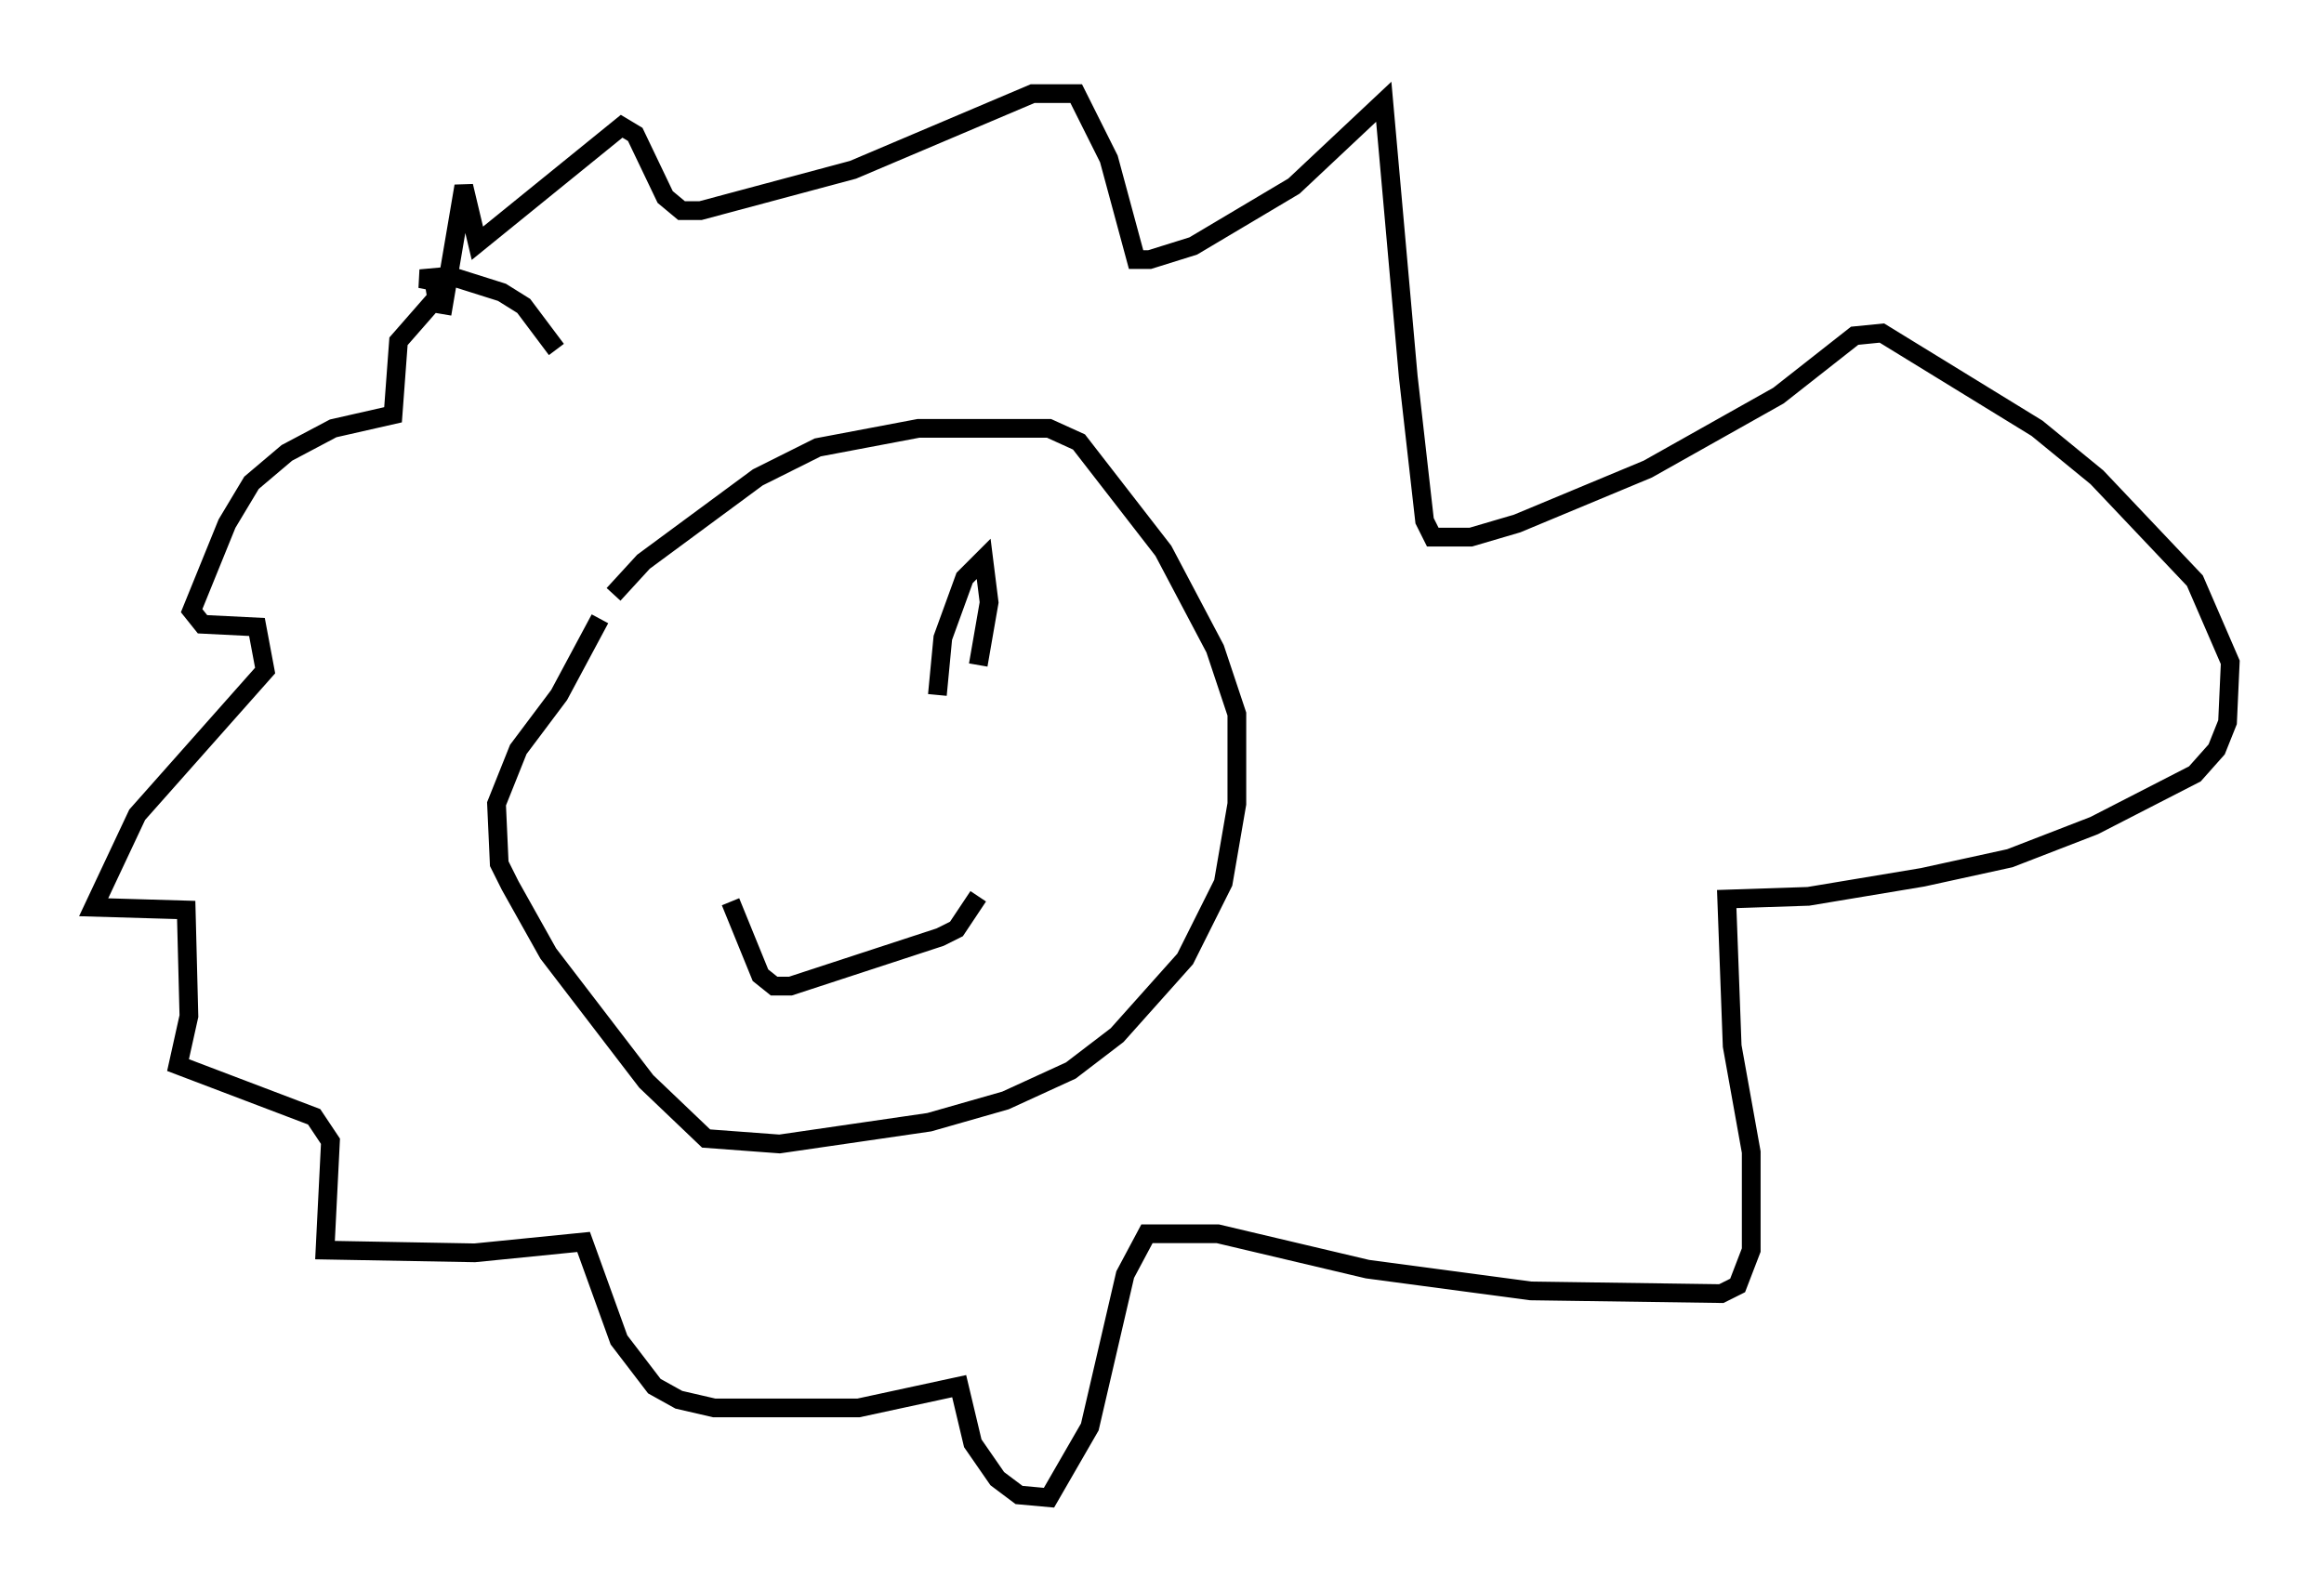 <?xml version="1.0" encoding="utf-8" ?>
<svg baseProfile="full" height="84.95" version="1.1" width="124.022" xmlns="http://www.w3.org/2000/svg" xmlns:ev="http://www.w3.org/2001/xml-events" xmlns:xlink="http://www.w3.org/1999/xlink"><defs /><rect fill="white" height="84.95" width="124.022" x="0" y="0" /><path d="M34.486, 30.128 m-2.469, 2.905 l-2.179, 4.067 -2.179, 2.905 l-1.162, 2.905 0.145, 3.196 l0.581, 1.162 2.034, 3.631 l5.229, 6.827 3.196, 3.05 l3.922, 0.291 7.989, -1.162 l4.067, -1.162 3.486, -1.598 l2.469, -1.888 3.631, -4.067 l2.034, -4.067 0.726, -4.212 l0.0, -4.793 -1.162, -3.486 l-2.76, -5.229 -4.503, -5.81 l-1.598, -0.726 -6.972, 0.0 l-5.374, 1.017 -3.196, 1.598 l-6.101, 4.503 -1.598, 1.743 m-3.05, -13.073 l-1.743, -2.324 -1.162, -0.726 l-2.76, -0.872 -1.598, 0.145 l0.726, 0.145 0.145, 0.872 l-2.034, 2.324 -0.291, 3.922 l-3.196, 0.726 -2.469, 1.307 l-1.888, 1.598 -1.307, 2.179 l-1.888, 4.648 0.581, 0.726 l2.905, 0.145 0.436, 2.324 l-6.827, 7.698 -2.324, 4.939 l4.939, 0.145 0.145, 5.665 l-0.581, 2.615 7.263, 2.76 l0.872, 1.307 -0.291, 5.81 l7.989, 0.145 5.81, -0.581 l1.888, 5.229 1.888, 2.469 l1.307, 0.726 1.888, 0.436 l7.698, 0.0 5.374, -1.162 l0.726, 3.05 1.307, 1.888 l1.162, 0.872 1.598, 0.145 l2.179, -3.777 1.888, -8.134 l1.162, -2.179 3.777, 0.0 l7.989, 1.888 8.715, 1.162 l10.168, 0.145 0.872, -0.436 l0.726, -1.888 0.0, -5.229 l-1.017, -5.665 -0.291, -7.844 l4.358, -0.145 6.101, -1.017 l4.648, -1.017 4.503, -1.743 l5.374, -2.76 1.162, -1.307 l0.581, -1.453 0.145, -3.196 l-1.888, -4.358 -5.229, -5.52 l-3.196, -2.615 -8.279, -5.084 l-1.453, 0.145 -4.067, 3.196 l-6.972, 3.922 -6.972, 2.905 l-2.469, 0.726 -2.034, 0.0 l-0.436, -0.872 -0.872, -7.698 l-1.307, -14.67 -4.793, 4.503 l-5.374, 3.196 -2.324, 0.726 l-0.726, 0.0 -1.453, -5.374 l-1.743, -3.486 -2.324, 0.0 l-9.587, 4.067 -8.134, 2.179 l-1.017, 0.0 -0.872, -0.726 l-1.598, -3.341 -0.726, -0.436 l-7.698, 6.246 -0.726, -3.05 l-1.162, 6.827 m15.397, 31.374 l1.598, 3.922 0.726, 0.581 l0.872, 0.0 7.989, -2.615 l0.872, -0.436 1.162, -1.743 m0.0, -12.346 l0.581, -3.341 -0.291, -2.324 l-1.017, 1.017 -1.162, 3.196 l-0.291, 3.05 " fill="none" stroke="black" stroke-width="1" /></svg>